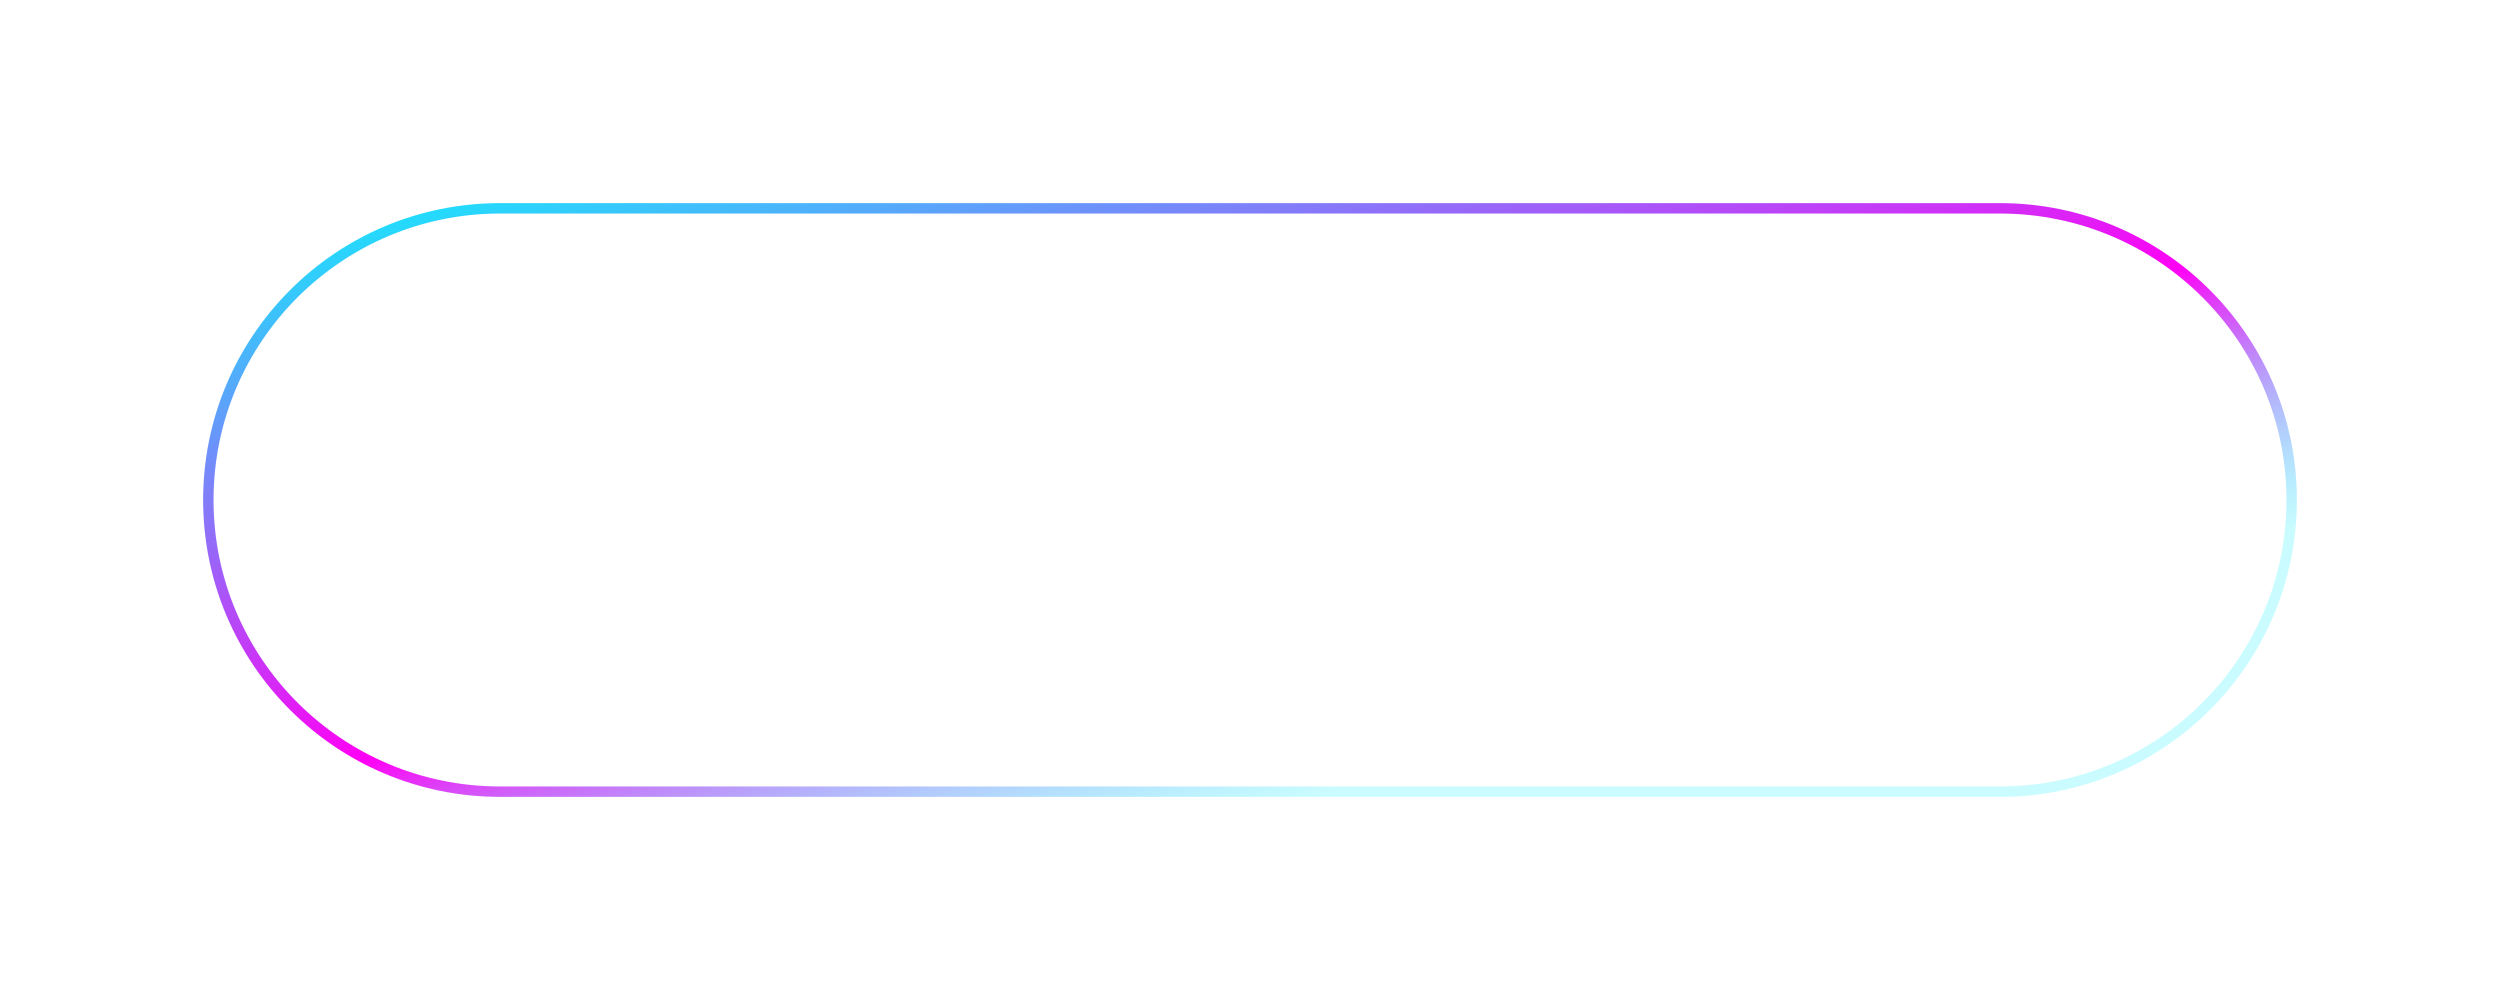 <svg width="240" height="96" viewBox="0 0 240 96" fill="none" xmlns="http://www.w3.org/2000/svg">
<g filter="url(#filter0_d_444_598)">
<path d="M48 4.5H192V3.5H48V4.5ZM192 59.5H48V60.5H192V59.5ZM48 59.5C32.812 59.5 20.5 47.188 20.5 32H19.5C19.5 47.74 32.26 60.5 48 60.5V59.5ZM219.5 32C219.5 47.188 207.188 59.5 192 59.5V60.5C207.74 60.5 220.5 47.74 220.5 32H219.5ZM192 4.5C207.188 4.5 219.5 16.812 219.5 32H220.5C220.5 16.26 207.74 3.5 192 3.5V4.5ZM48 3.5C32.26 3.5 19.5 16.26 19.5 32H20.5C20.5 16.812 32.812 4.5 48 4.5V3.5Z" fill="url(#paint0_linear_444_598)"/>
</g>
<defs>
<filter id="filter0_d_444_598" x="0" y="0" width="240" height="96" filterUnits="userSpaceOnUse" color-interpolation-filters="sRGB">
<feFlood flood-opacity="0" result="BackgroundImageFix"/>
<feColorMatrix in="SourceAlpha" type="matrix" values="0 0 0 0 0 0 0 0 0 0 0 0 0 0 0 0 0 0 127 0" result="hardAlpha"/>
<feMorphology radius="4" operator="dilate" in="SourceAlpha" result="effect1_dropShadow_444_598"/>
<feOffset dy="16"/>
<feGaussianBlur stdDeviation="8"/>
<feColorMatrix type="matrix" values="0 0 0 0 0 0 0 0 0 0 0 0 0 0 0 0 0 0 0.12 0"/>
<feBlend mode="normal" in2="BackgroundImageFix" result="effect1_dropShadow_444_598"/>
<feBlend mode="normal" in="SourceGraphic" in2="effect1_dropShadow_444_598" result="shape"/>
</filter>
<linearGradient id="paint0_linear_444_598" x1="25.077" y1="4" x2="52.393" y2="104.573" gradientUnits="userSpaceOnUse">
<stop stop-color="#0FEFFD"/>
<stop offset="0.516" stop-color="#FF00F5"/>
<stop offset="0.776" stop-color="#0FEFFD" stop-opacity="0.22"/>
</linearGradient>
</defs>
</svg>
